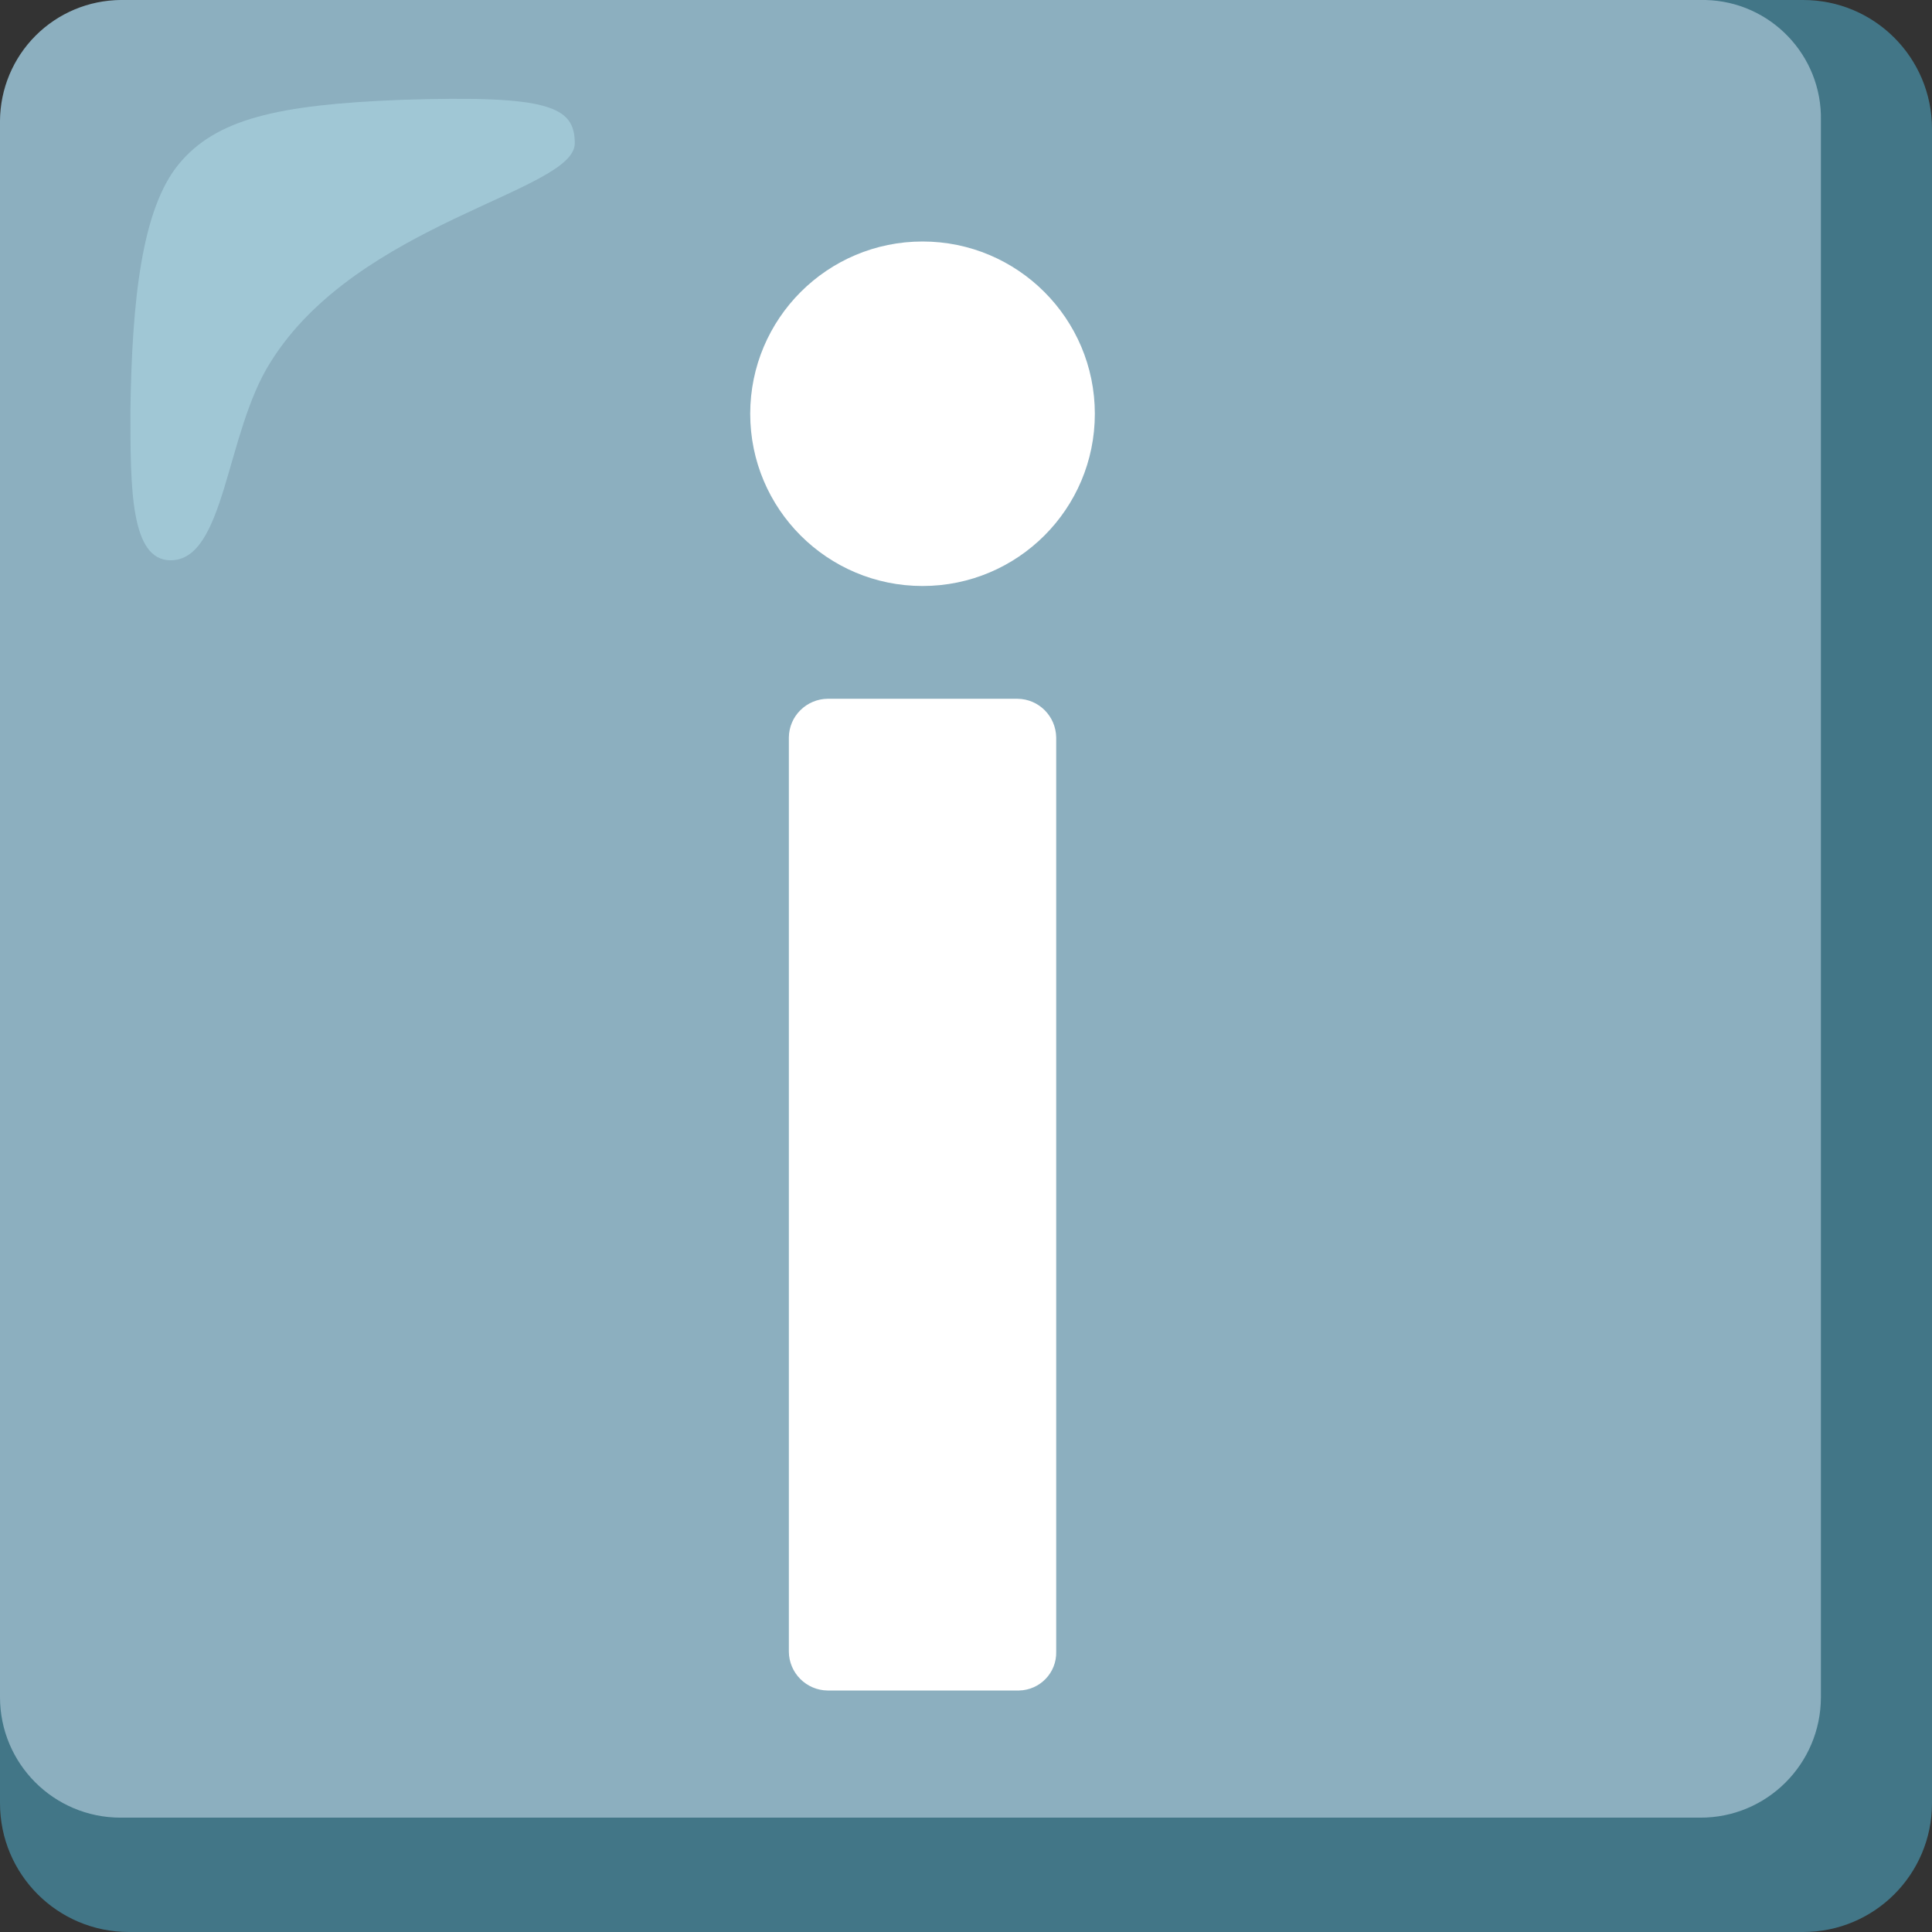 <svg width="16" height="16" viewBox="0 0 16 16" fill="none" xmlns="http://www.w3.org/2000/svg">
<rect x="0" y="0" width="16" height="16" fill="#333333" stroke="none"/>
<path d="M14.933 0H1.067C0.477 0 0 0.477 0 1.067V14.933C0 15.523 0.477 16 1.067 16H14.933C15.523 16 16 15.523 16 14.933V1.067C16 0.477 15.523 0 14.933 0Z" fill="#427687"/>
<path d="M14.093 0H1C0.735 0.002 0.482 0.108 0.295 0.295C0.108 0.482 0.002 0.735 2.97732e-06 1V14.053C-0.001 14.605 0.445 15.052 0.997 15.053H14.08C14.632 15.055 15.079 14.608 15.08 14.056V1C15.092 0.46 14.663 0.012 14.123 0H14.093Z" fill="#8CAFBF"/>
<path d="M8.44 14H6.853C6.769 13.999 6.688 13.965 6.628 13.905C6.568 13.845 6.534 13.764 6.533 13.68V6.107C6.534 6.022 6.568 5.941 6.628 5.882C6.688 5.822 6.769 5.788 6.853 5.787H8.427C8.603 5.789 8.744 5.931 8.747 6.107V13.68C8.751 13.853 8.613 13.996 8.44 14Z" fill="white"/>
<path d="M7.64 4.853C8.428 4.853 9.067 4.215 9.067 3.427C9.067 2.639 8.428 2 7.64 2C6.852 2 6.213 2.639 6.213 3.427C6.213 4.215 6.852 4.853 7.64 4.853Z" fill="white"/>
<path opacity="0.5" d="M4.76 1.187C4.76 0.88 4.547 0.787 3.32 0.827C2.293 0.867 1.787 0.987 1.48 1.36C1.173 1.733 1.093 2.493 1.08 3.4C1.08 4.04 1.08 4.64 1.413 4.64C1.867 4.64 1.867 3.587 2.24 3C2.96 1.84 4.76 1.587 4.76 1.187Z" fill="#B4E1ED"/>
</svg>
